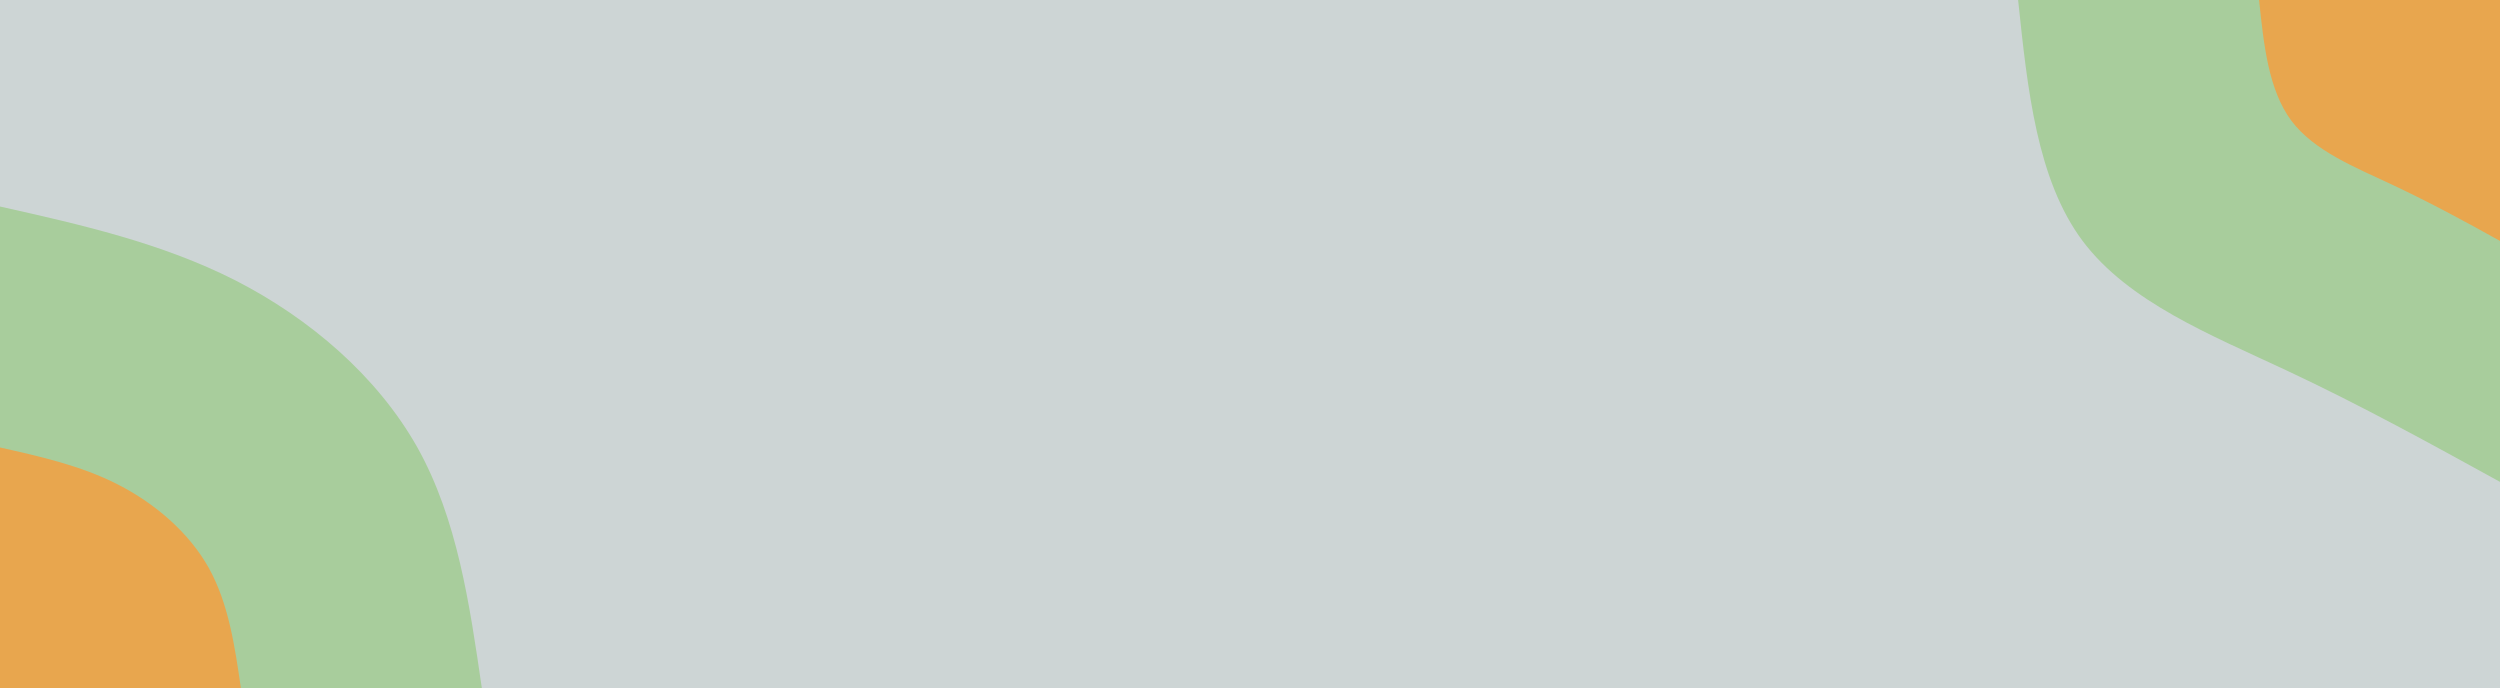 <svg id="visual" viewBox="0 0 690 190" width="690" height="190" xmlns="http://www.w3.org/2000/svg" xmlns:xlink="http://www.w3.org/1999/xlink" version="1.1"><rect x="0" y="0" width="690" height="190" fill="#cdd5d5"></rect><defs><linearGradient id="grad1_0" x1="72.5%" y1="0%" x2="100%" y2="100%"><stop offset="-22.632%" stop-color="#e8a64e" stop-opacity="1"></stop><stop offset="122.632%" stop-color="#e8a64e" stop-opacity="1"></stop></linearGradient></defs><defs><linearGradient id="grad1_1" x1="72.5%" y1="0%" x2="100%" y2="100%"><stop offset="-22.632%" stop-color="#e8a64e" stop-opacity="1"></stop><stop offset="122.632%" stop-color="#cdd5d5" stop-opacity="1"></stop></linearGradient></defs><defs><linearGradient id="grad2_0" x1="0%" y1="0%" x2="27.5%" y2="100%"><stop offset="-22.632%" stop-color="#e8a64e" stop-opacity="1"></stop><stop offset="122.632%" stop-color="#e8a64e" stop-opacity="1"></stop></linearGradient></defs><defs><linearGradient id="grad2_1" x1="0%" y1="0%" x2="27.5%" y2="100%"><stop offset="-22.632%" stop-color="#cdd5d5" stop-opacity="1"></stop><stop offset="122.632%" stop-color="#e8a64e" stop-opacity="1"></stop></linearGradient></defs><g transform="translate(690, 0)"><path d="M0 133C-19.1 122.5 -38.1 112 -59 102.2C-79.9 92.4 -102.5 83.4 -115.2 66.5C-127.8 49.6 -130.4 24.8 -133 0L0 0Z" fill="#a8cd9c"></path><path d="M0 66.5C-9.5 61.2 -19.1 56 -29.5 51.1C-39.9 46.2 -51.3 41.7 -57.6 33.3C-63.9 24.8 -65.2 12.4 -66.5 0L0 0Z" fill="#e8a64e"></path></g><g transform="translate(0, 190)"><path d="M0 -133C22.3 -128 44.5 -123 65 -112.6C85.5 -102.1 104.1 -86.2 115.2 -66.5C126.2 -46.8 129.6 -23.4 133 0L0 0Z" fill="#a8cd9c"></path><path d="M0 -66.5C11.1 -64 22.3 -61.5 32.5 -56.3C42.7 -51.1 52.1 -43.1 57.6 -33.3C63.1 -23.4 64.8 -11.7 66.5 0L0 0Z" fill="#e8a64e"></path></g></svg>
